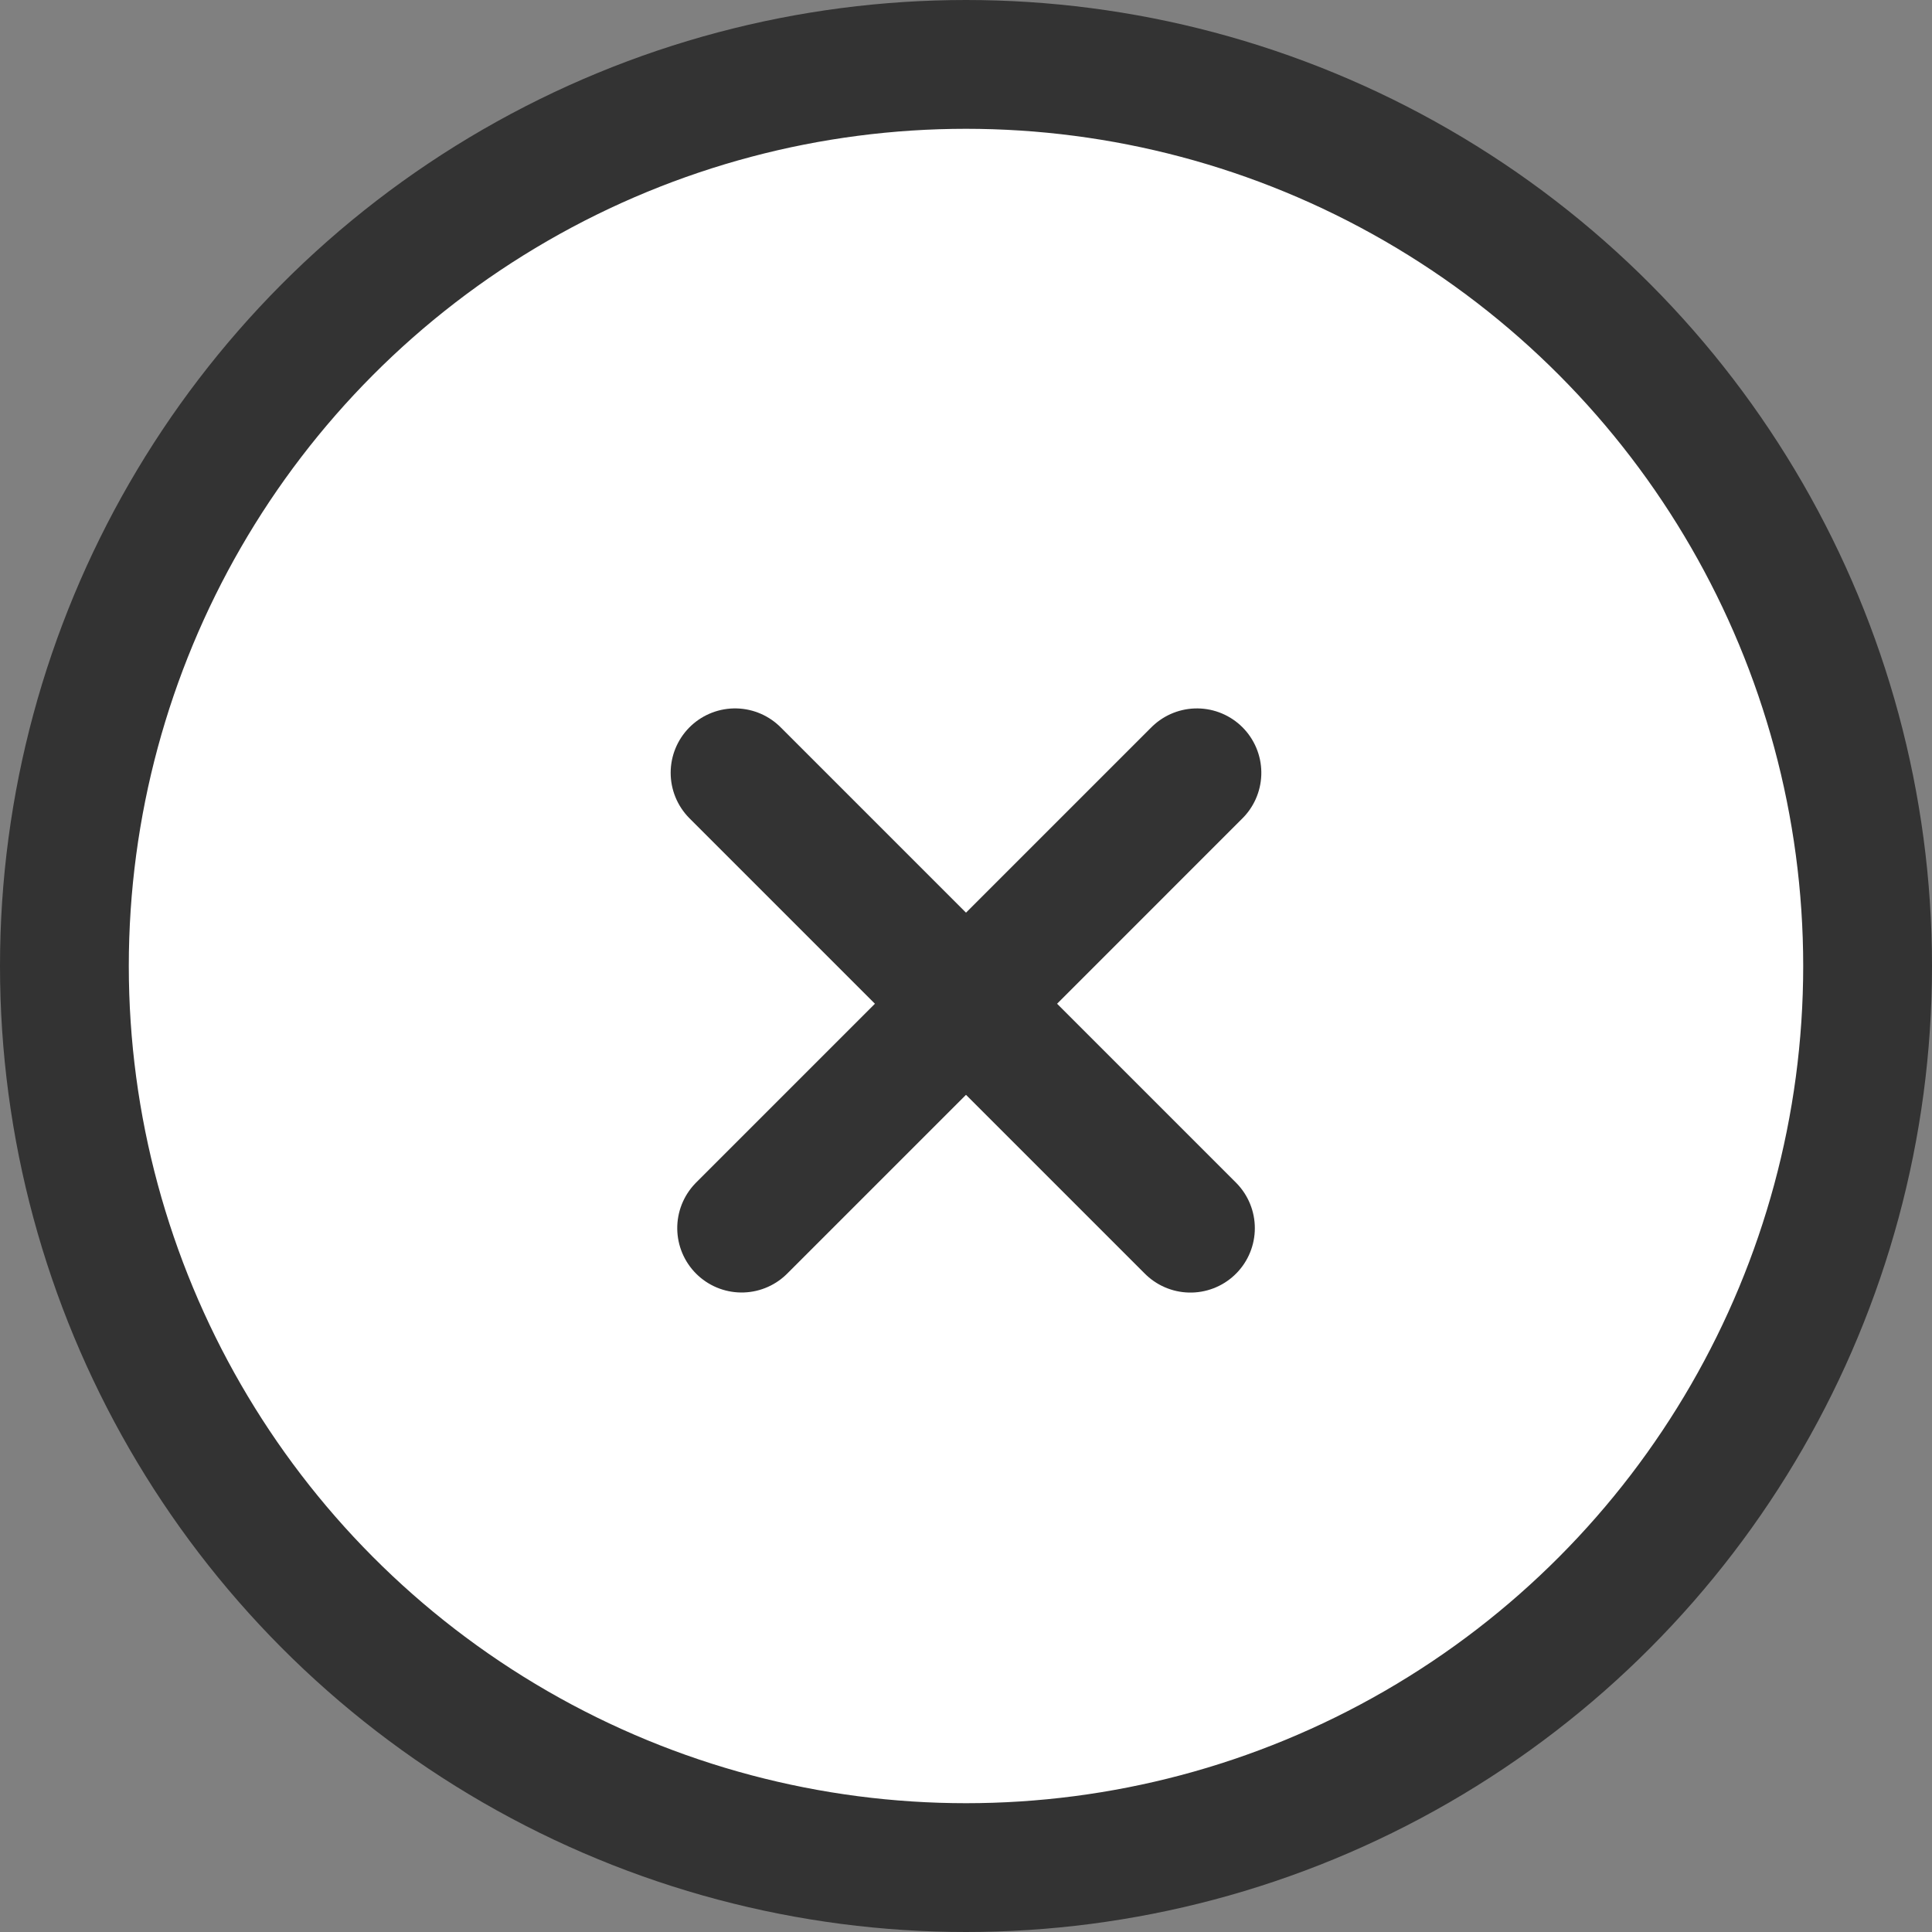 <svg width="30" height="30" viewBox="0 0 30 30" fill="none" xmlns="http://www.w3.org/2000/svg">
<rect x="0" y="0" width="30" height="30" fill="#808080" stroke="none"/>
<circle cx="15" cy="15" r="14" fill="white" stroke="#333333" stroke-width="2"/>
<line x1="11.414" y1="12" x2="18.485" y2="19.071" stroke="#333333" stroke-width="2" stroke-linecap="round"/>
<line x1="1" y1="-1" x2="11" y2="-1" transform="matrix(-0.707 0.707 0.707 0.707 20 12)" stroke="#333333" stroke-width="2" stroke-linecap="round"/>
</svg>

